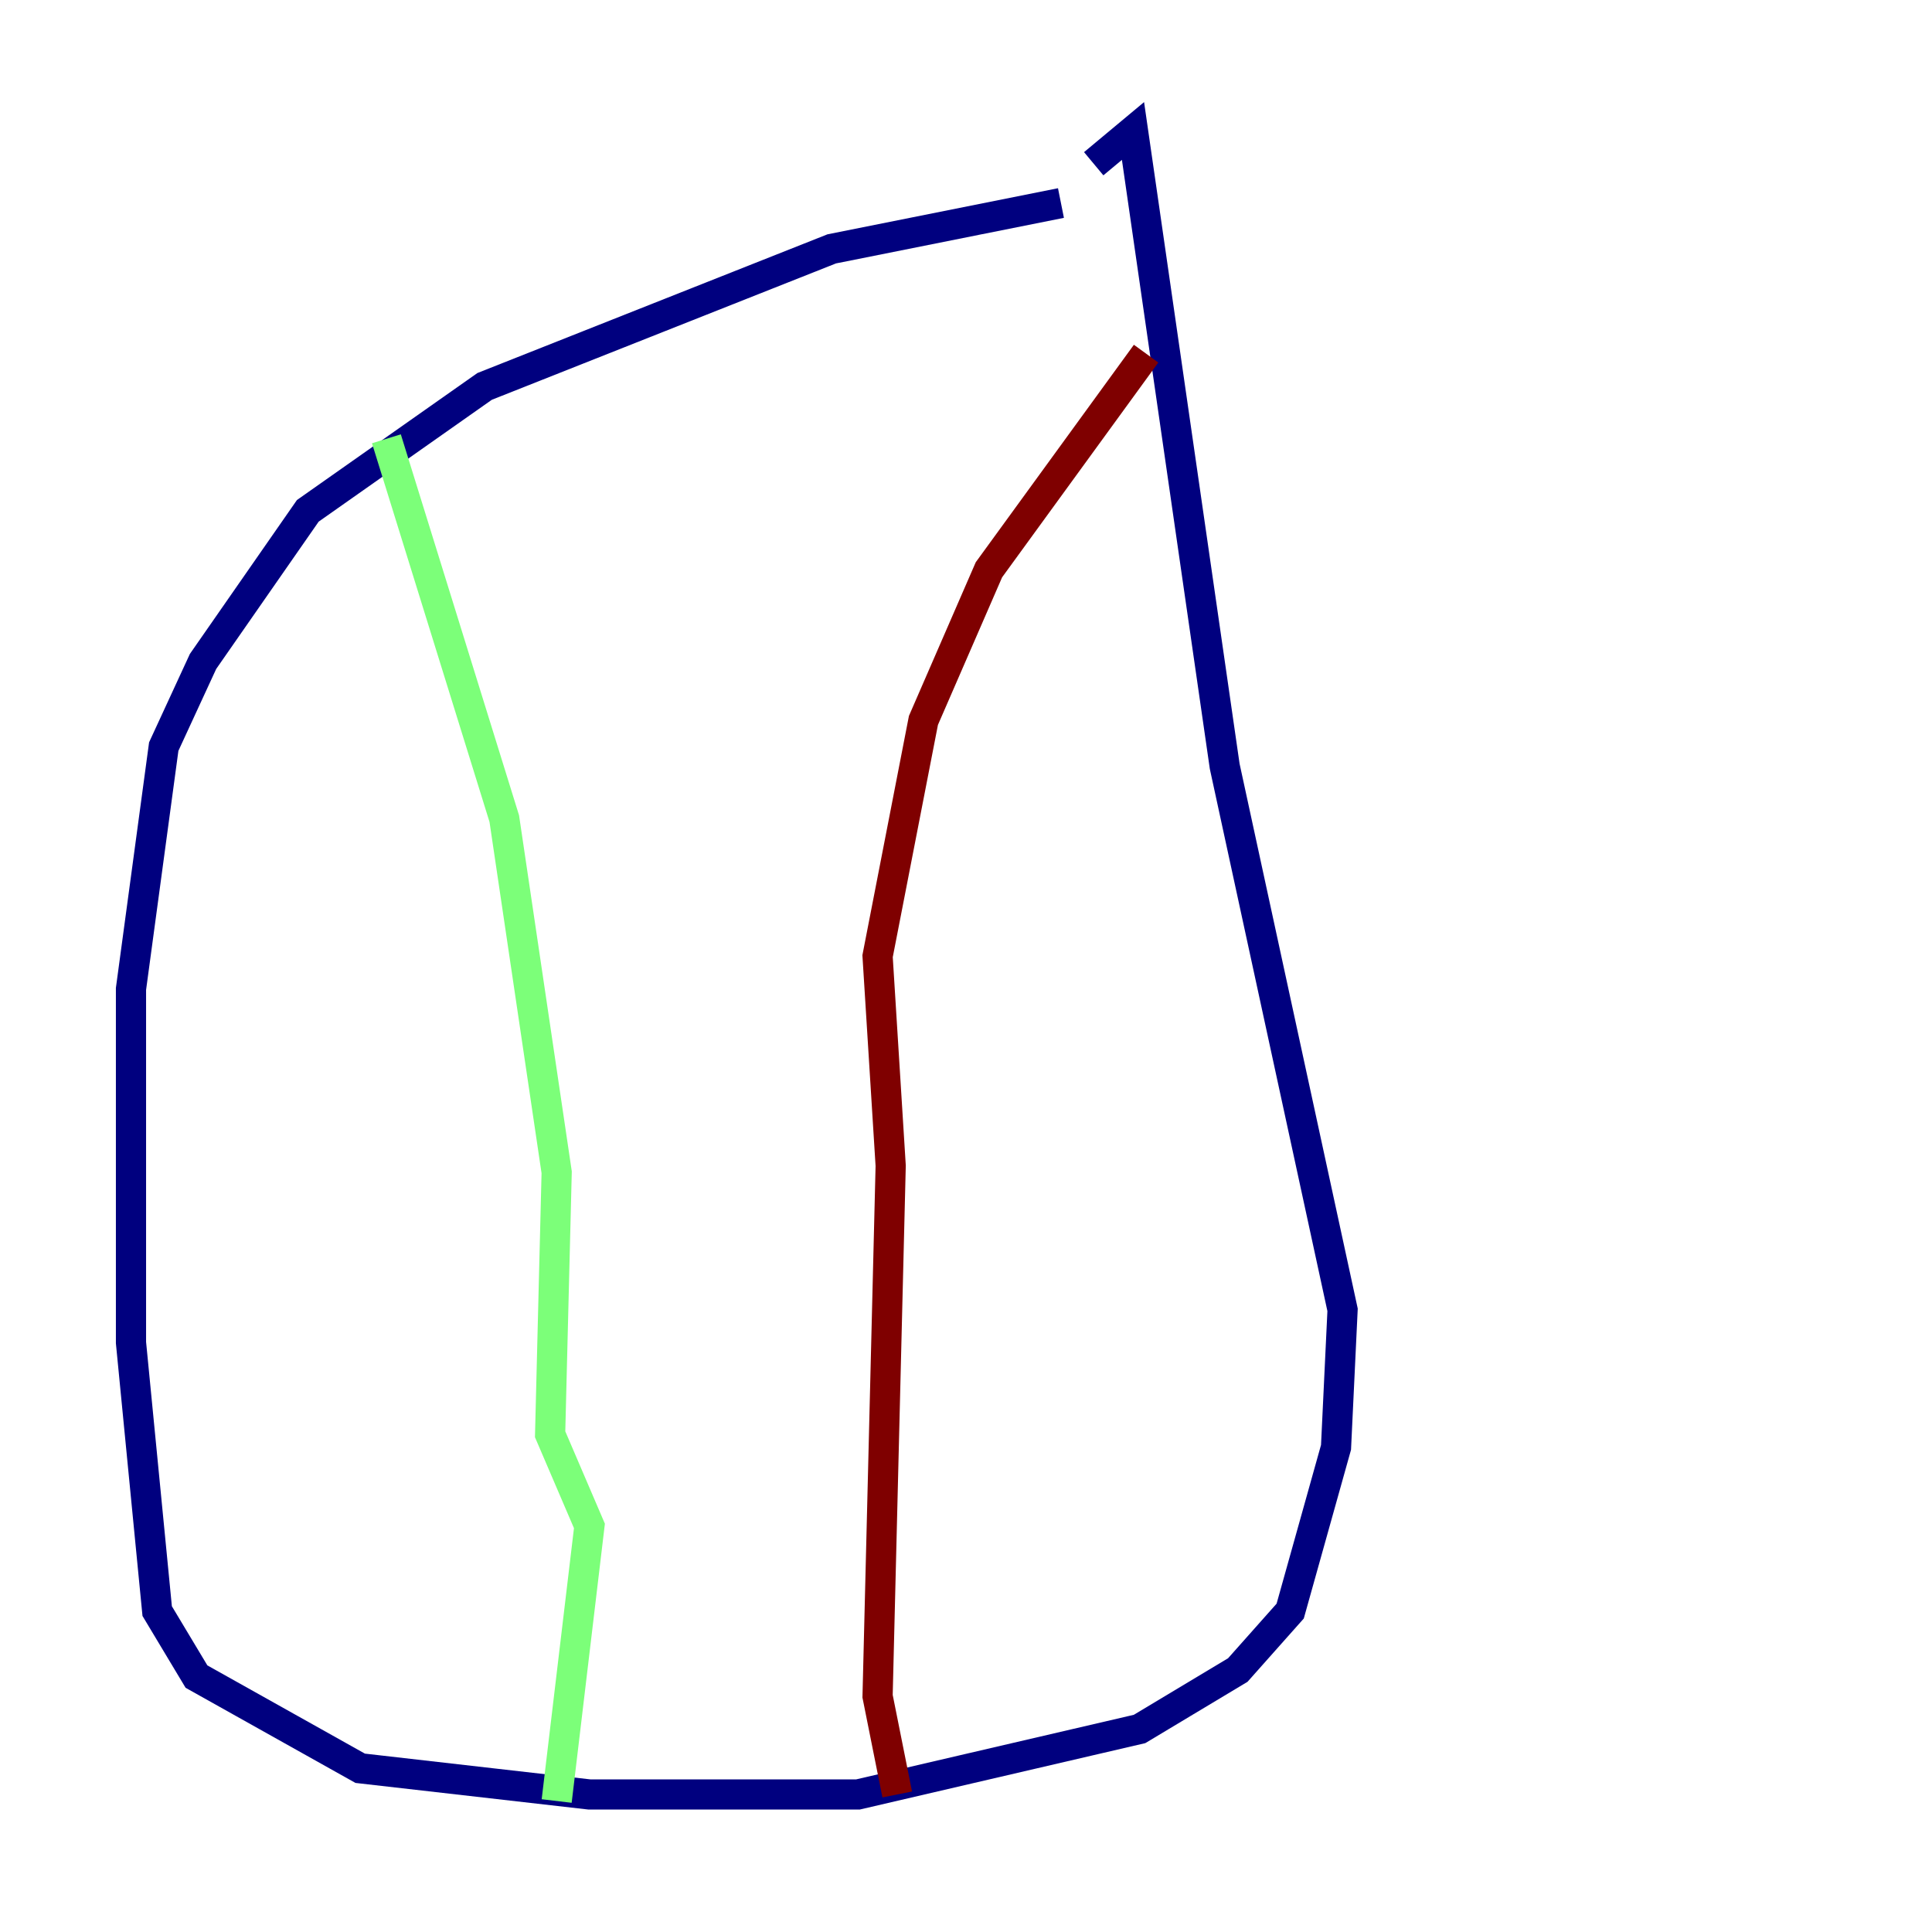 <?xml version="1.0" encoding="utf-8" ?>
<svg baseProfile="tiny" height="128" version="1.2" viewBox="0,0,128,128" width="128" xmlns="http://www.w3.org/2000/svg" xmlns:ev="http://www.w3.org/2001/xml-events" xmlns:xlink="http://www.w3.org/1999/xlink"><defs /><polyline fill="none" points="70.291,13.451 55.105,16.488 32.108,25.6 20.393,33.844 13.451,43.824 10.848,49.464 8.678,65.519 8.678,88.949 10.414,106.739 13.017,111.078 23.864,117.153 39.051,118.888 56.841,118.888 75.498,114.549 82.007,110.644 85.478,106.739 88.515,95.891 88.949,86.78 81.139,50.766 75.064,8.678 72.461,10.848" stroke="#00007f" stroke-width="2" /><polyline fill="none" points="25.6,29.071 33.41,54.237 36.881,77.668 36.447,95.024 39.051,101.098 36.881,119.322" stroke="#7cff79" stroke-width="2" /><polyline fill="none" points="75.932,23.43 65.519,37.749 61.18,47.729 58.142,63.349 59.01,77.234 58.142,112.38 59.444,118.888" stroke="#7f0000" stroke-width="2" /></svg>